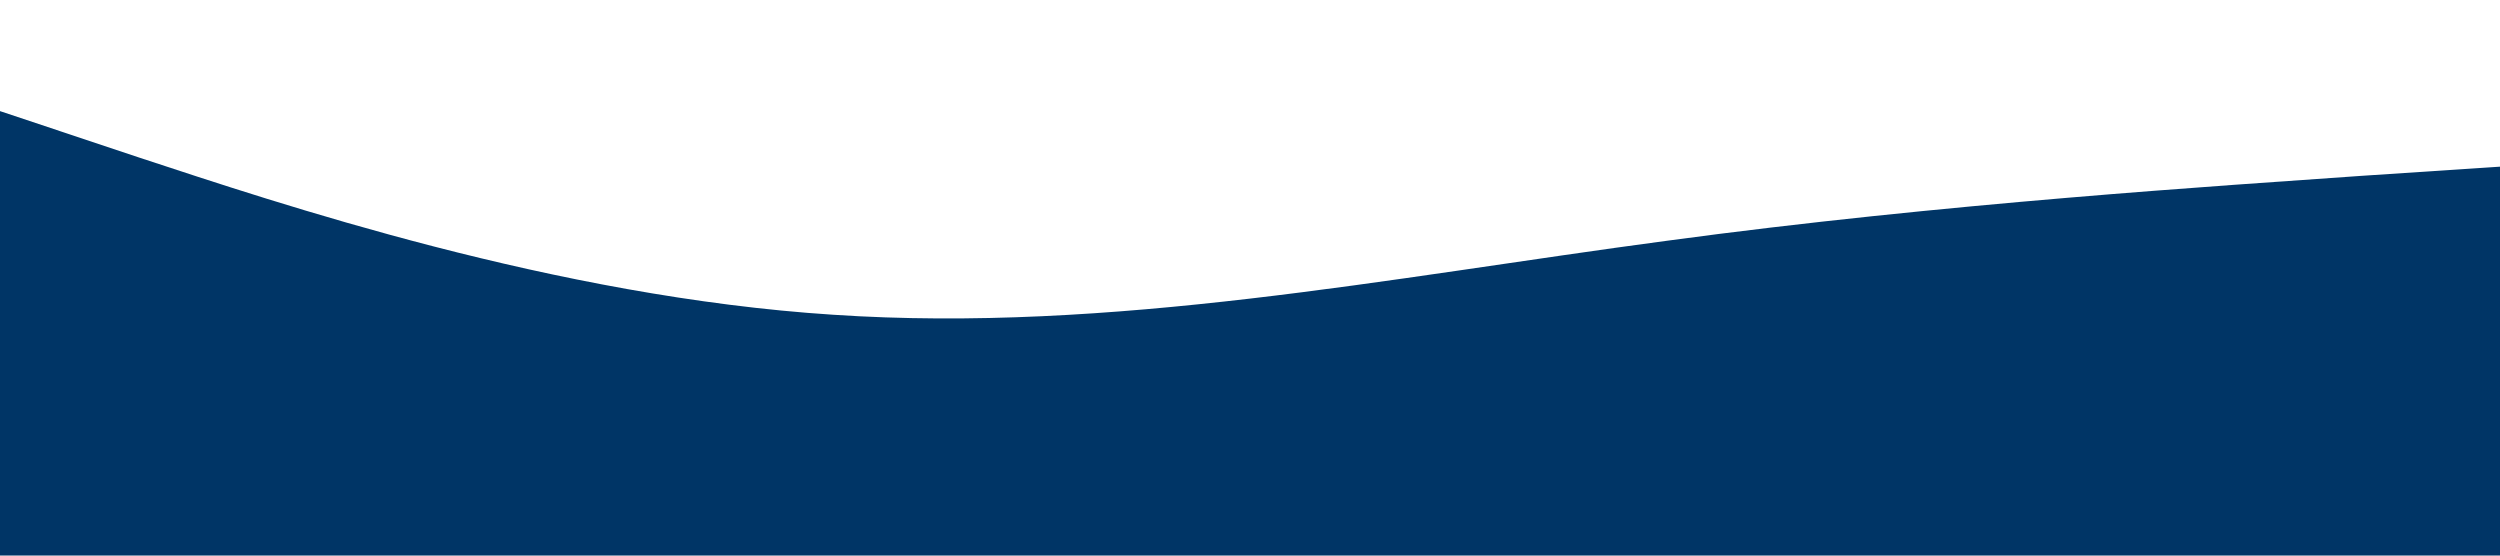 <?xml version="1.0" standalone="no"?><svg xmlns="http://www.w3.org/2000/svg" viewBox="0 0 1440 320"><path fill="#003566" fill-opacity="1" d="M0,64L80,90.7C160,117,320,171,480,181.3C640,192,800,160,960,138.7C1120,117,1280,107,1360,101.3L1440,96L1440,320L1360,320C1280,320,1120,320,960,320C800,320,640,320,480,320C320,320,160,320,80,320L0,320Z"></path></svg>